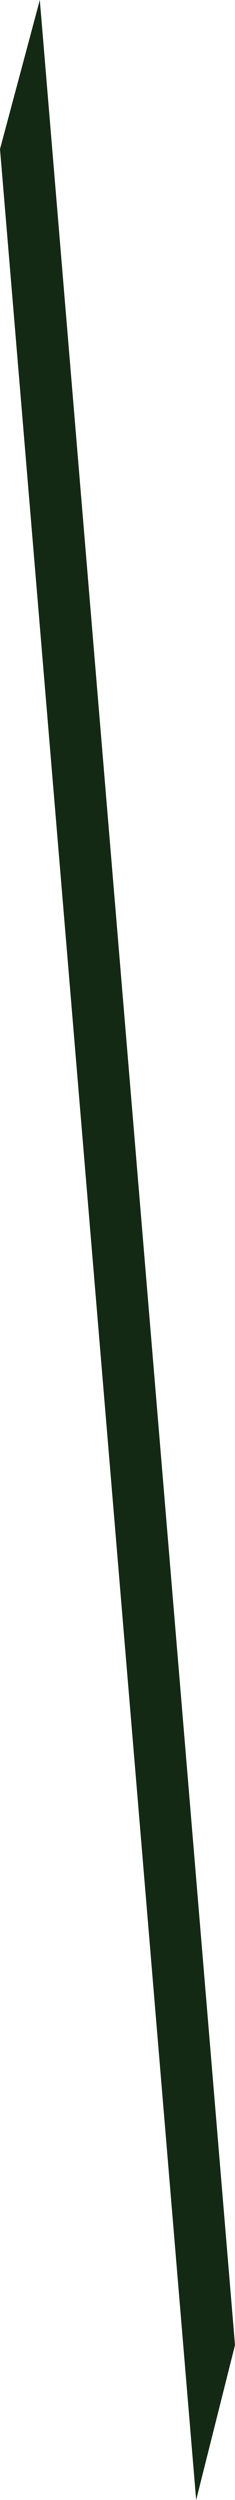<?xml version="1.0" encoding="UTF-8" standalone="no"?>
<svg xmlns:xlink="http://www.w3.org/1999/xlink" height="128.3px" width="12.1px" xmlns="http://www.w3.org/2000/svg">
  <g transform="matrix(1.0, 0.0, 0.0, 1.0, -93.95, 87.2)">
    <path d="M96.0 -87.2 L106.05 33.15 104.05 41.1 93.95 -79.55 96.0 -87.2" fill="#142914" fill-rule="evenodd" stroke="none"/>
  </g>
</svg>

